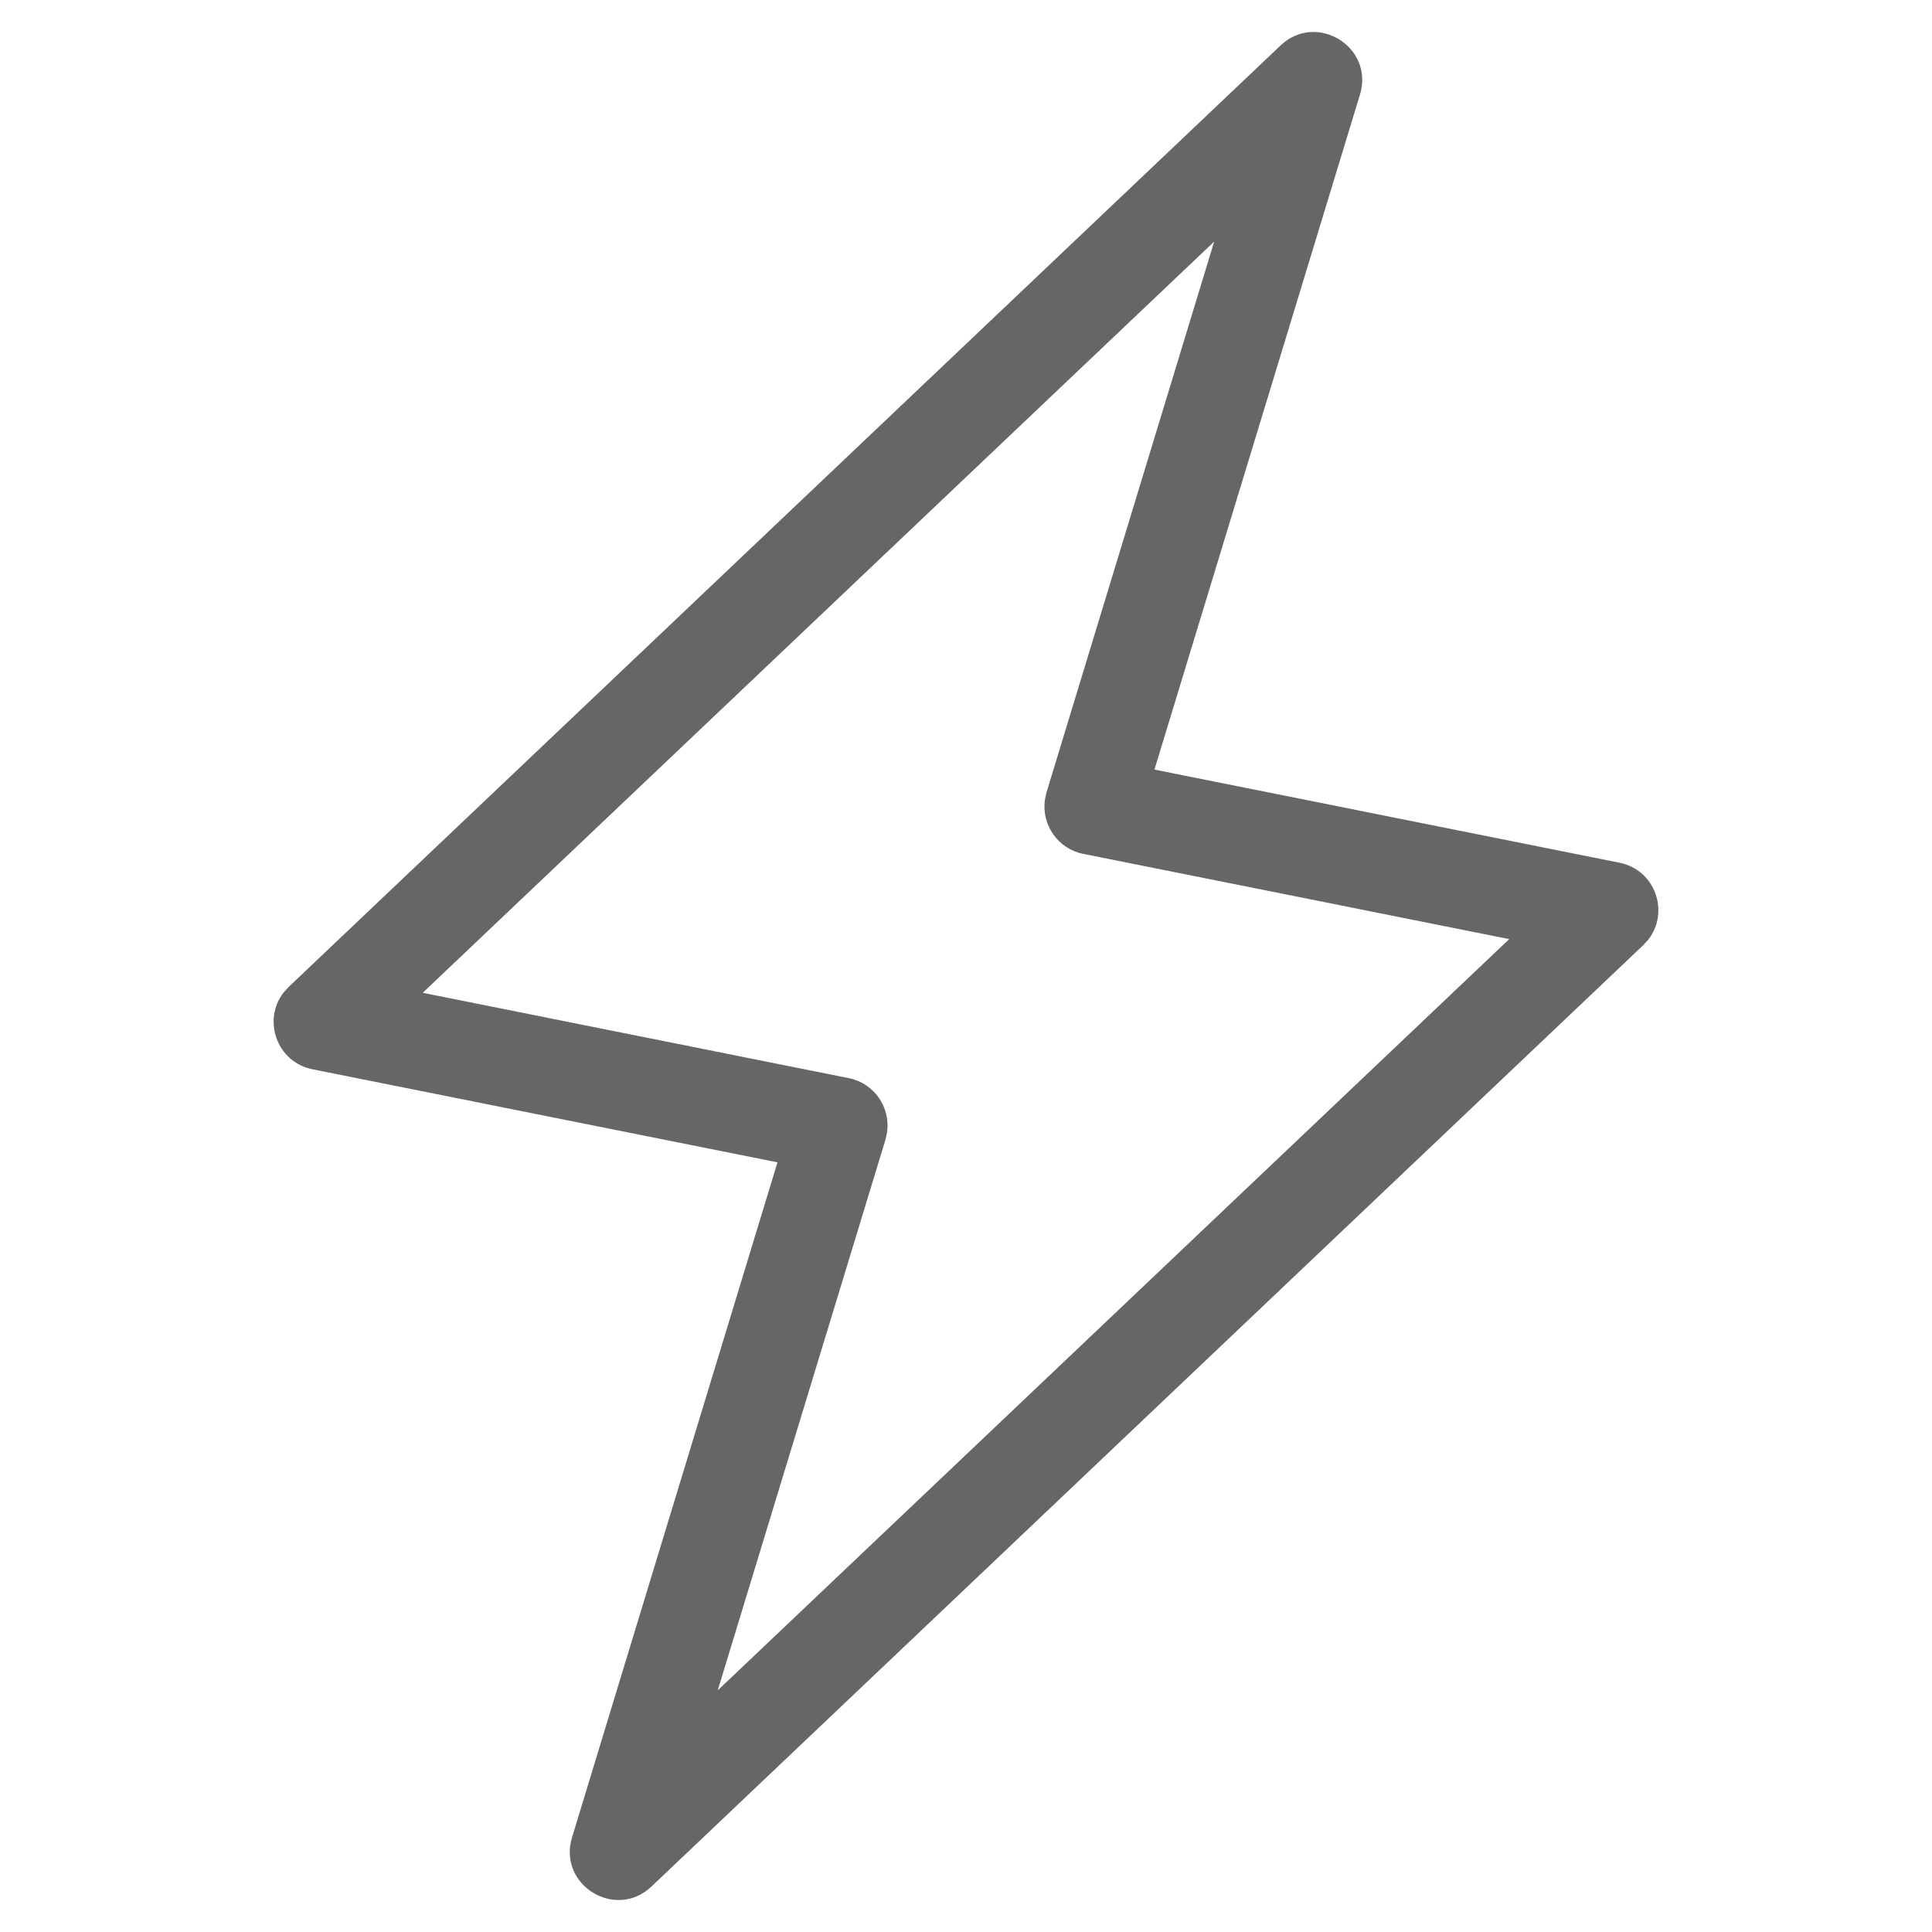 <?xml version="1.0" encoding="UTF-8"?>
<svg width="24px" height="24px" viewBox="0 0 24 24" version="1.1" xmlns="http://www.w3.org/2000/svg" xmlns:xlink="http://www.w3.org/1999/xlink">
    <title>icon-无延迟</title>
    <g id="icon-无延迟" stroke="none" stroke-width="1" fill="none" fill-rule="evenodd">
        <path d="M3.587,12.259 L3.523,12.329 C3.258,12.671 3.437,13.194 3.882,13.283 L9.658,14.439 L7.106,22.825 C6.926,23.415 7.646,23.859 8.093,23.435 L20.413,11.741 L20.477,11.671 C20.742,11.329 20.563,10.806 20.118,10.717 L14.341,9.56 L16.894,1.175 C17.074,0.585 16.354,0.141 15.907,0.565 L3.587,12.259 Z M15.083,3.001 L13,9.844 L12.98,9.936 C12.937,10.245 13.14,10.544 13.456,10.607 L18.748,11.666 L8.916,20.998 L11,14.156 L11.02,14.064 C11.063,13.755 10.86,13.456 10.544,13.393 L5.251,12.333 L15.083,3.001 Z" fill="#666666" fill-rule="nonzero"></path>
    </g>
</svg>